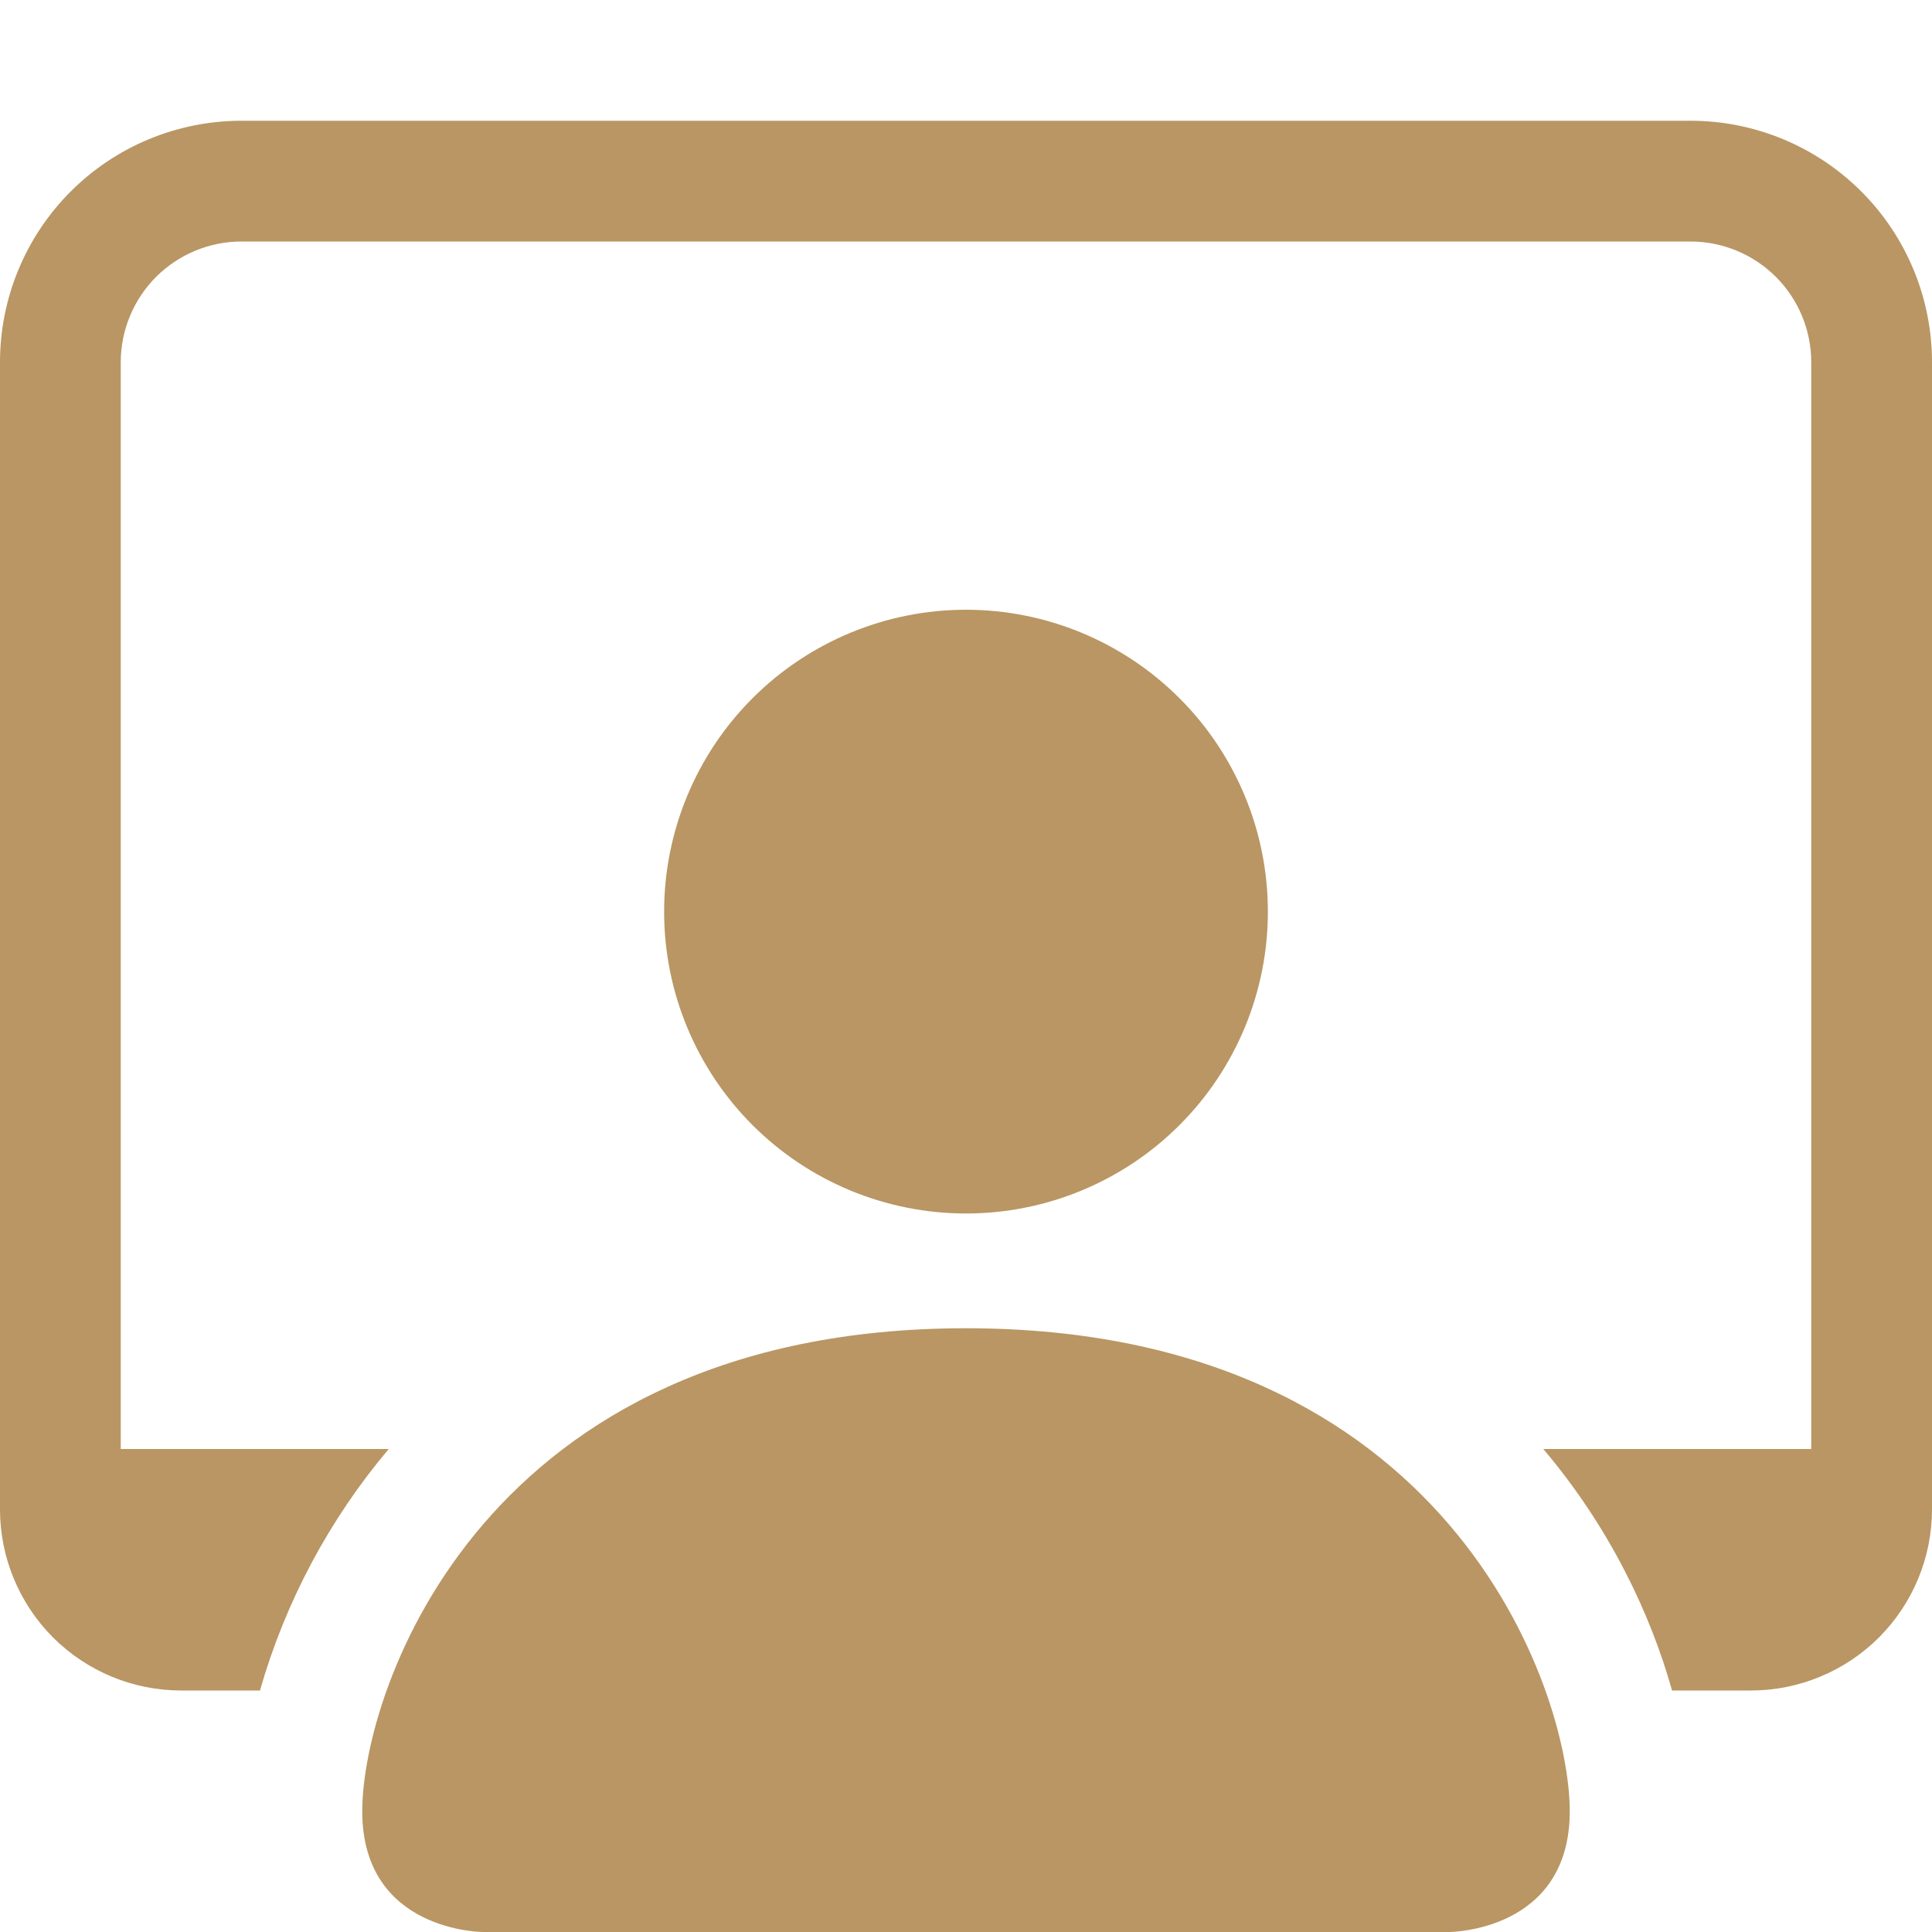 <svg width="20" height="20" viewBox="0 0 20 20" fill="none" xmlns="http://www.w3.org/2000/svg">
<path d="M5 20C5 20 3.75 20 3.75 18.75C3.75 17.5 5 13.75 10 13.75C15 13.75 16.25 17.5 16.25 18.75C16.25 20 15 20 15 20H5ZM10 12.562C10.829 12.562 11.624 12.233 12.21 11.647C12.796 11.061 13.125 10.266 13.125 9.438C13.125 8.609 12.796 7.814 12.21 7.228C11.624 6.642 10.829 6.312 10 6.312C9.171 6.312 8.376 6.642 7.79 7.228C7.204 7.814 6.875 8.609 6.875 9.438C6.875 10.266 7.204 11.061 7.79 11.647C8.376 12.233 9.171 12.562 10 12.562Z" fill="#B99663"/>
<path d="M2.5 1.25C1.837 1.25 1.201 1.513 0.732 1.982C0.263 2.451 0 3.087 0 3.75L0 15.625C0 16.122 0.198 16.599 0.549 16.951C0.901 17.302 1.378 17.5 1.875 17.5H2.691C2.954 16.582 3.408 15.73 4.024 15H1.25V3.75C1.25 3.418 1.382 3.101 1.616 2.866C1.851 2.632 2.168 2.5 2.5 2.5H17.5C17.831 2.5 18.149 2.632 18.384 2.866C18.618 3.101 18.75 3.418 18.75 3.75V15H15.976C16.669 15.818 17.089 16.716 17.309 17.5H18.125C18.622 17.5 19.099 17.302 19.451 16.951C19.802 16.599 20 16.122 20 15.625V3.75C20 3.087 19.737 2.451 19.268 1.982C18.799 1.513 18.163 1.25 17.5 1.25H2.5Z" fill="#B99663"/>
</svg>
